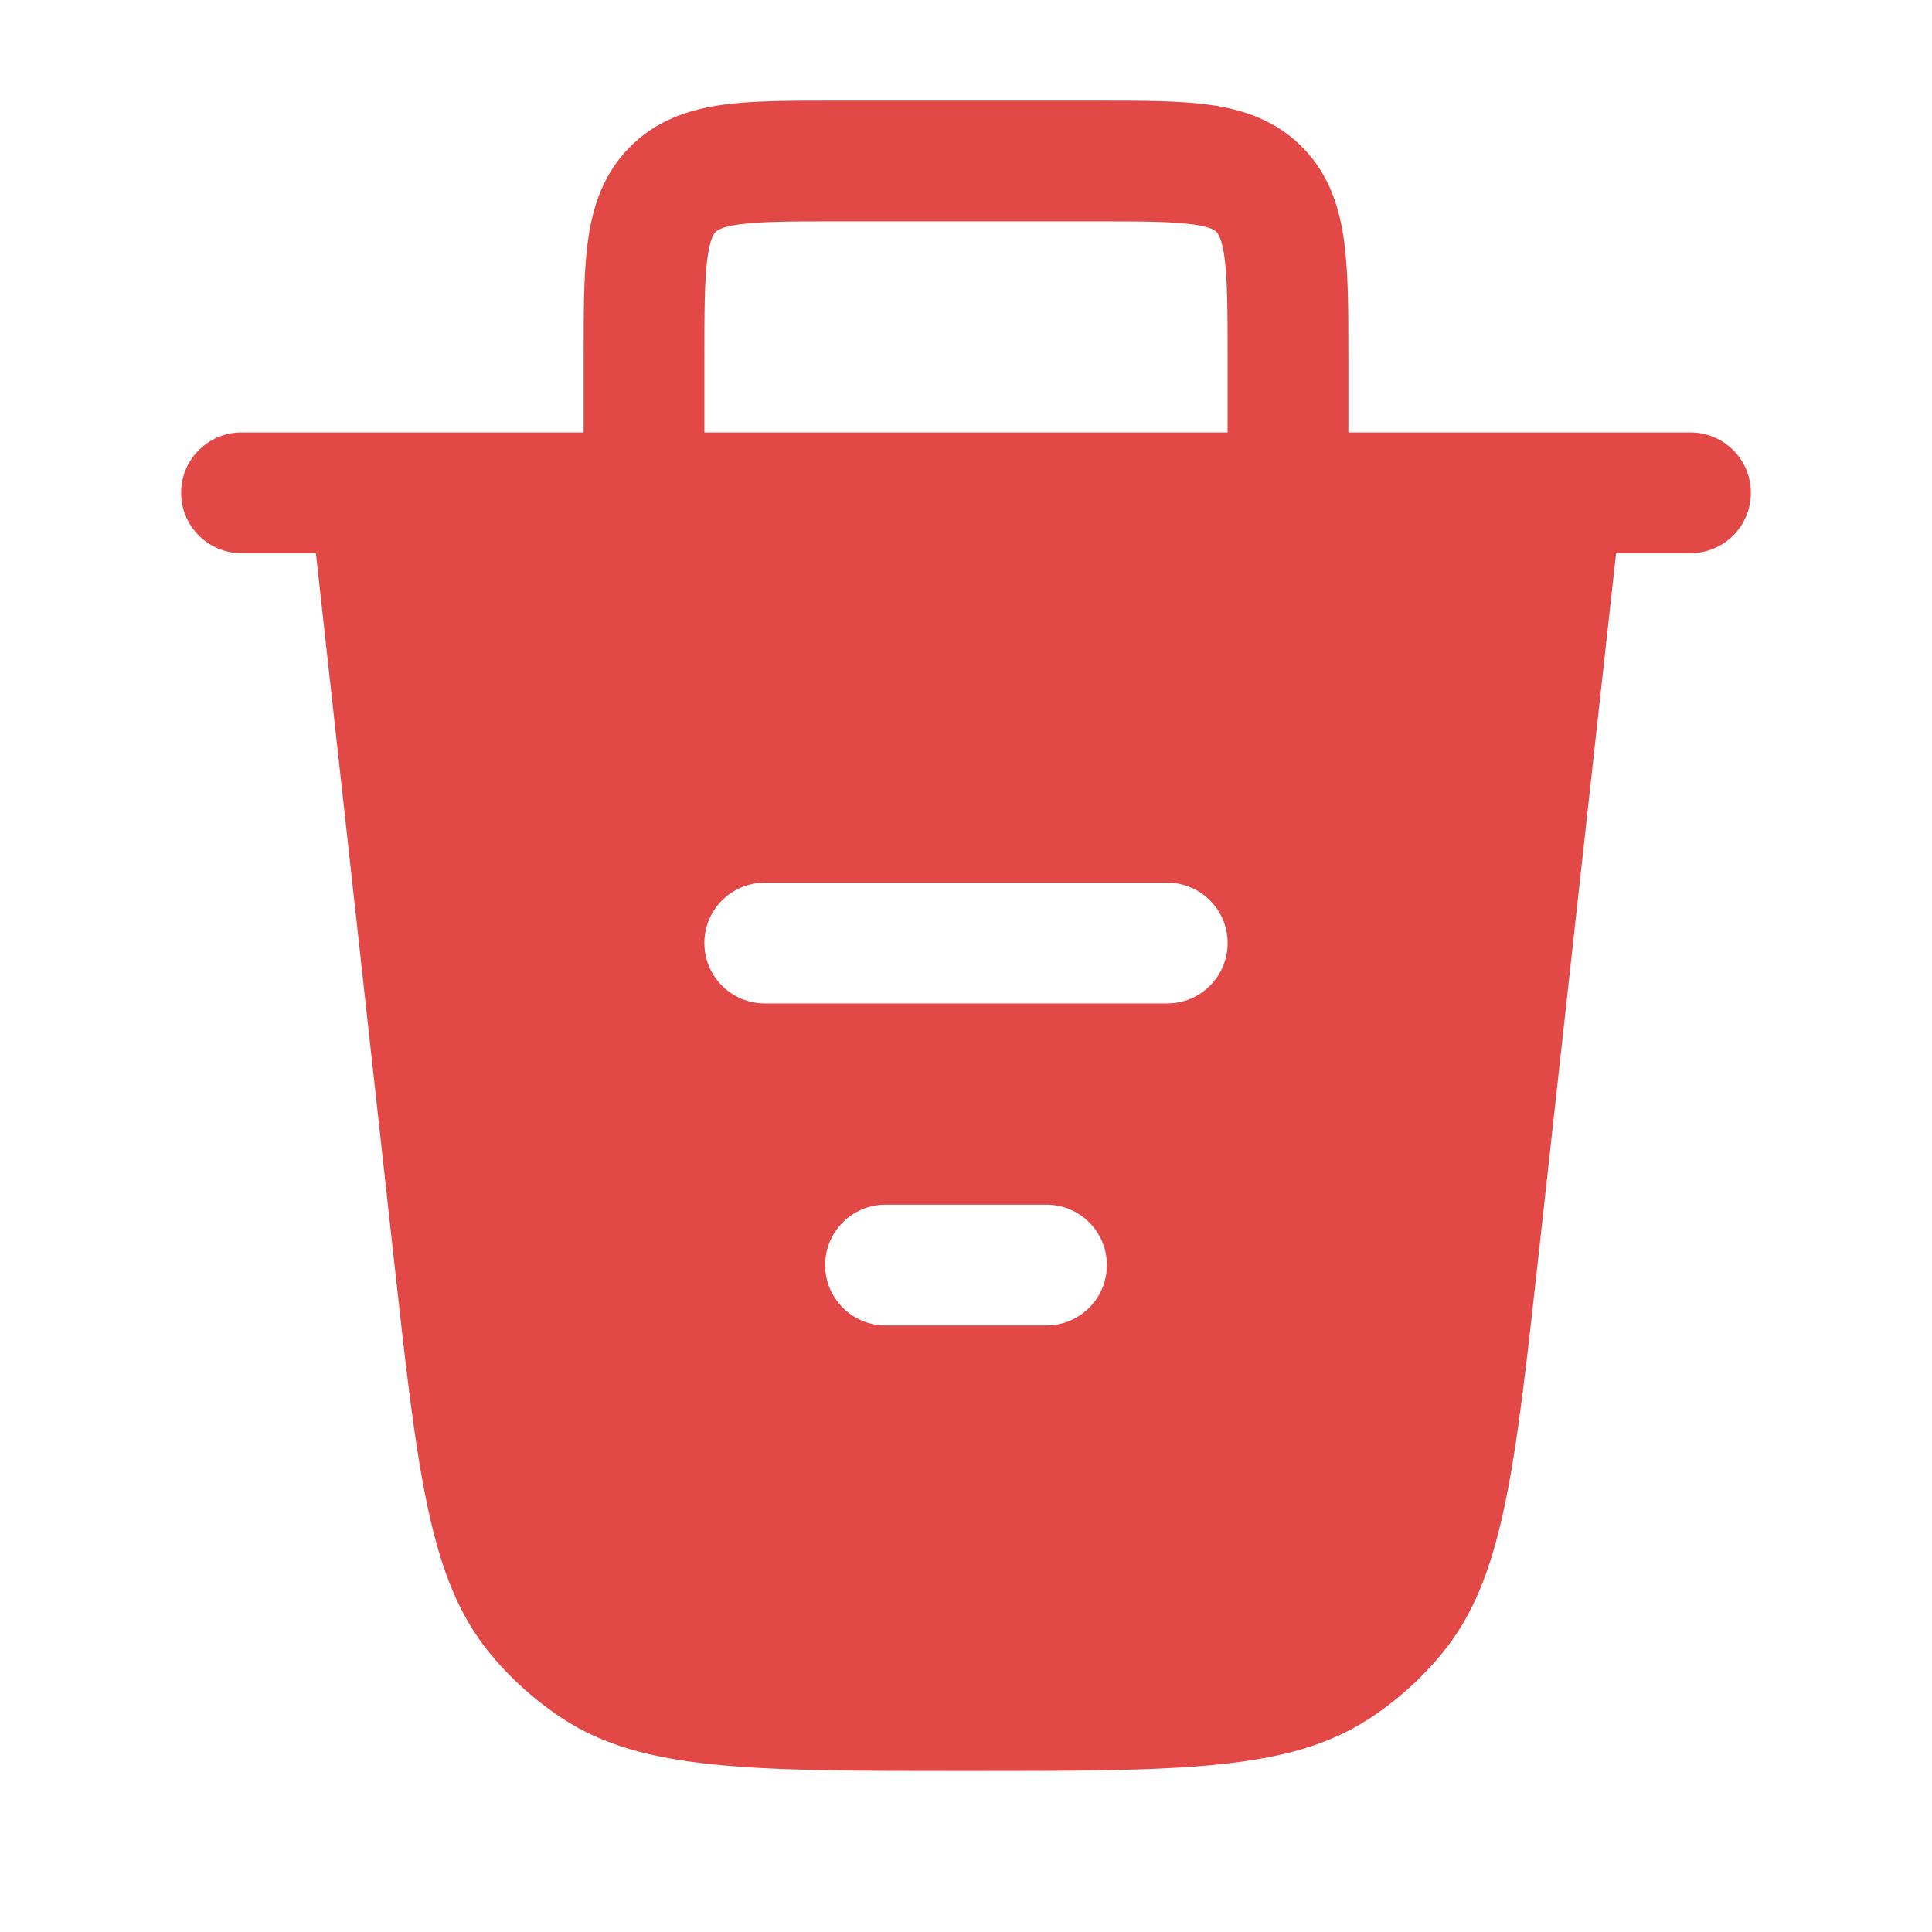 <!DOCTYPE svg PUBLIC "-//W3C//DTD SVG 1.1//EN" "http://www.w3.org/Graphics/SVG/1.1/DTD/svg11.dtd">
<!-- Uploaded to: SVG Repo, www.svgrepo.com, Transformed by: SVG Repo Mixer Tools -->
<svg width="800px" height="800px" viewBox="0 0 24 24" fill="none" xmlns="http://www.w3.org/2000/svg">
<g id="SVGRepo_bgCarrier" stroke-width="0"/>
<g id="SVGRepo_tracerCarrier" stroke-linecap="round" stroke-linejoin="round"/>
<g id="SVGRepo_iconCarrier">
<path clip-rule="evenodd" d="M2.25 6.122C2.25 5.708 2.586 5.372 3 5.372H21C21.414 5.372 21.75 5.708 21.75 6.122C21.75 6.536 21.414 6.872 21 6.872H3C2.586 6.872 2.25 6.536 2.25 6.122Z" fill="#E24846" fill-rule="evenodd"/>
<path clip-rule="evenodd" d="M19.108 15.633C18.815 18.288 18.669 19.616 17.919 20.532C17.657 20.853 17.347 21.13 17 21.356C16.006 22 14.671 22 12 22C9.329 22 7.993 22 7 21.356C6.653 21.13 6.343 20.853 6.081 20.532C5.331 19.616 5.185 18.288 4.892 15.633L3.765 5.43L20.235 5.43L19.108 15.633ZM15.25 11.715C15.25 12.129 14.914 12.465 14.5 12.465L9.5 12.465C9.086 12.465 8.75 12.129 8.75 11.715C8.75 11.301 9.086 10.965 9.5 10.965L14.5 10.965C14.914 10.965 15.25 11.301 15.25 11.715ZM13 16.465C13.414 16.465 13.75 16.129 13.75 15.715C13.75 15.301 13.414 14.965 13 14.965H11C10.586 14.965 10.25 15.301 10.25 15.715C10.25 16.129 10.586 16.465 11 16.465H13Z" fill="#E24846" fill-rule="evenodd"/>
<path clip-rule="evenodd" d="M10.338 1.25C10.354 1.25 10.37 1.25 10.386 1.25H13.614C13.63 1.25 13.646 1.25 13.662 1.25C14.183 1.25 14.649 1.25 15.027 1.302C15.439 1.36 15.854 1.493 16.19 1.841C16.523 2.185 16.646 2.604 16.7 3.019C16.75 3.404 16.75 3.882 16.75 4.425L16.75 6.142H15.25V4.471C15.25 3.868 15.248 3.489 15.213 3.212C15.179 2.954 15.128 2.9 15.111 2.883C15.111 2.883 15.111 2.882 15.11 2.882C15.096 2.867 15.051 2.82 14.82 2.788C14.559 2.752 14.198 2.75 13.614 2.75H10.386C9.802 2.75 9.442 2.752 9.18 2.788C8.949 2.82 8.904 2.867 8.89 2.882C8.89 2.882 8.889 2.883 8.889 2.883C8.872 2.9 8.821 2.954 8.787 3.212C8.751 3.489 8.75 3.868 8.75 4.471V6.142H7.25V4.471C7.25 4.455 7.25 4.44 7.25 4.425C7.25 3.882 7.25 3.404 7.3 3.019C7.354 2.604 7.477 2.185 7.81 1.841C8.146 1.493 8.561 1.36 8.974 1.302C9.351 1.25 9.817 1.25 10.338 1.25Z" fill="#E24846" fill-rule="evenodd"/>
</g>
</svg>